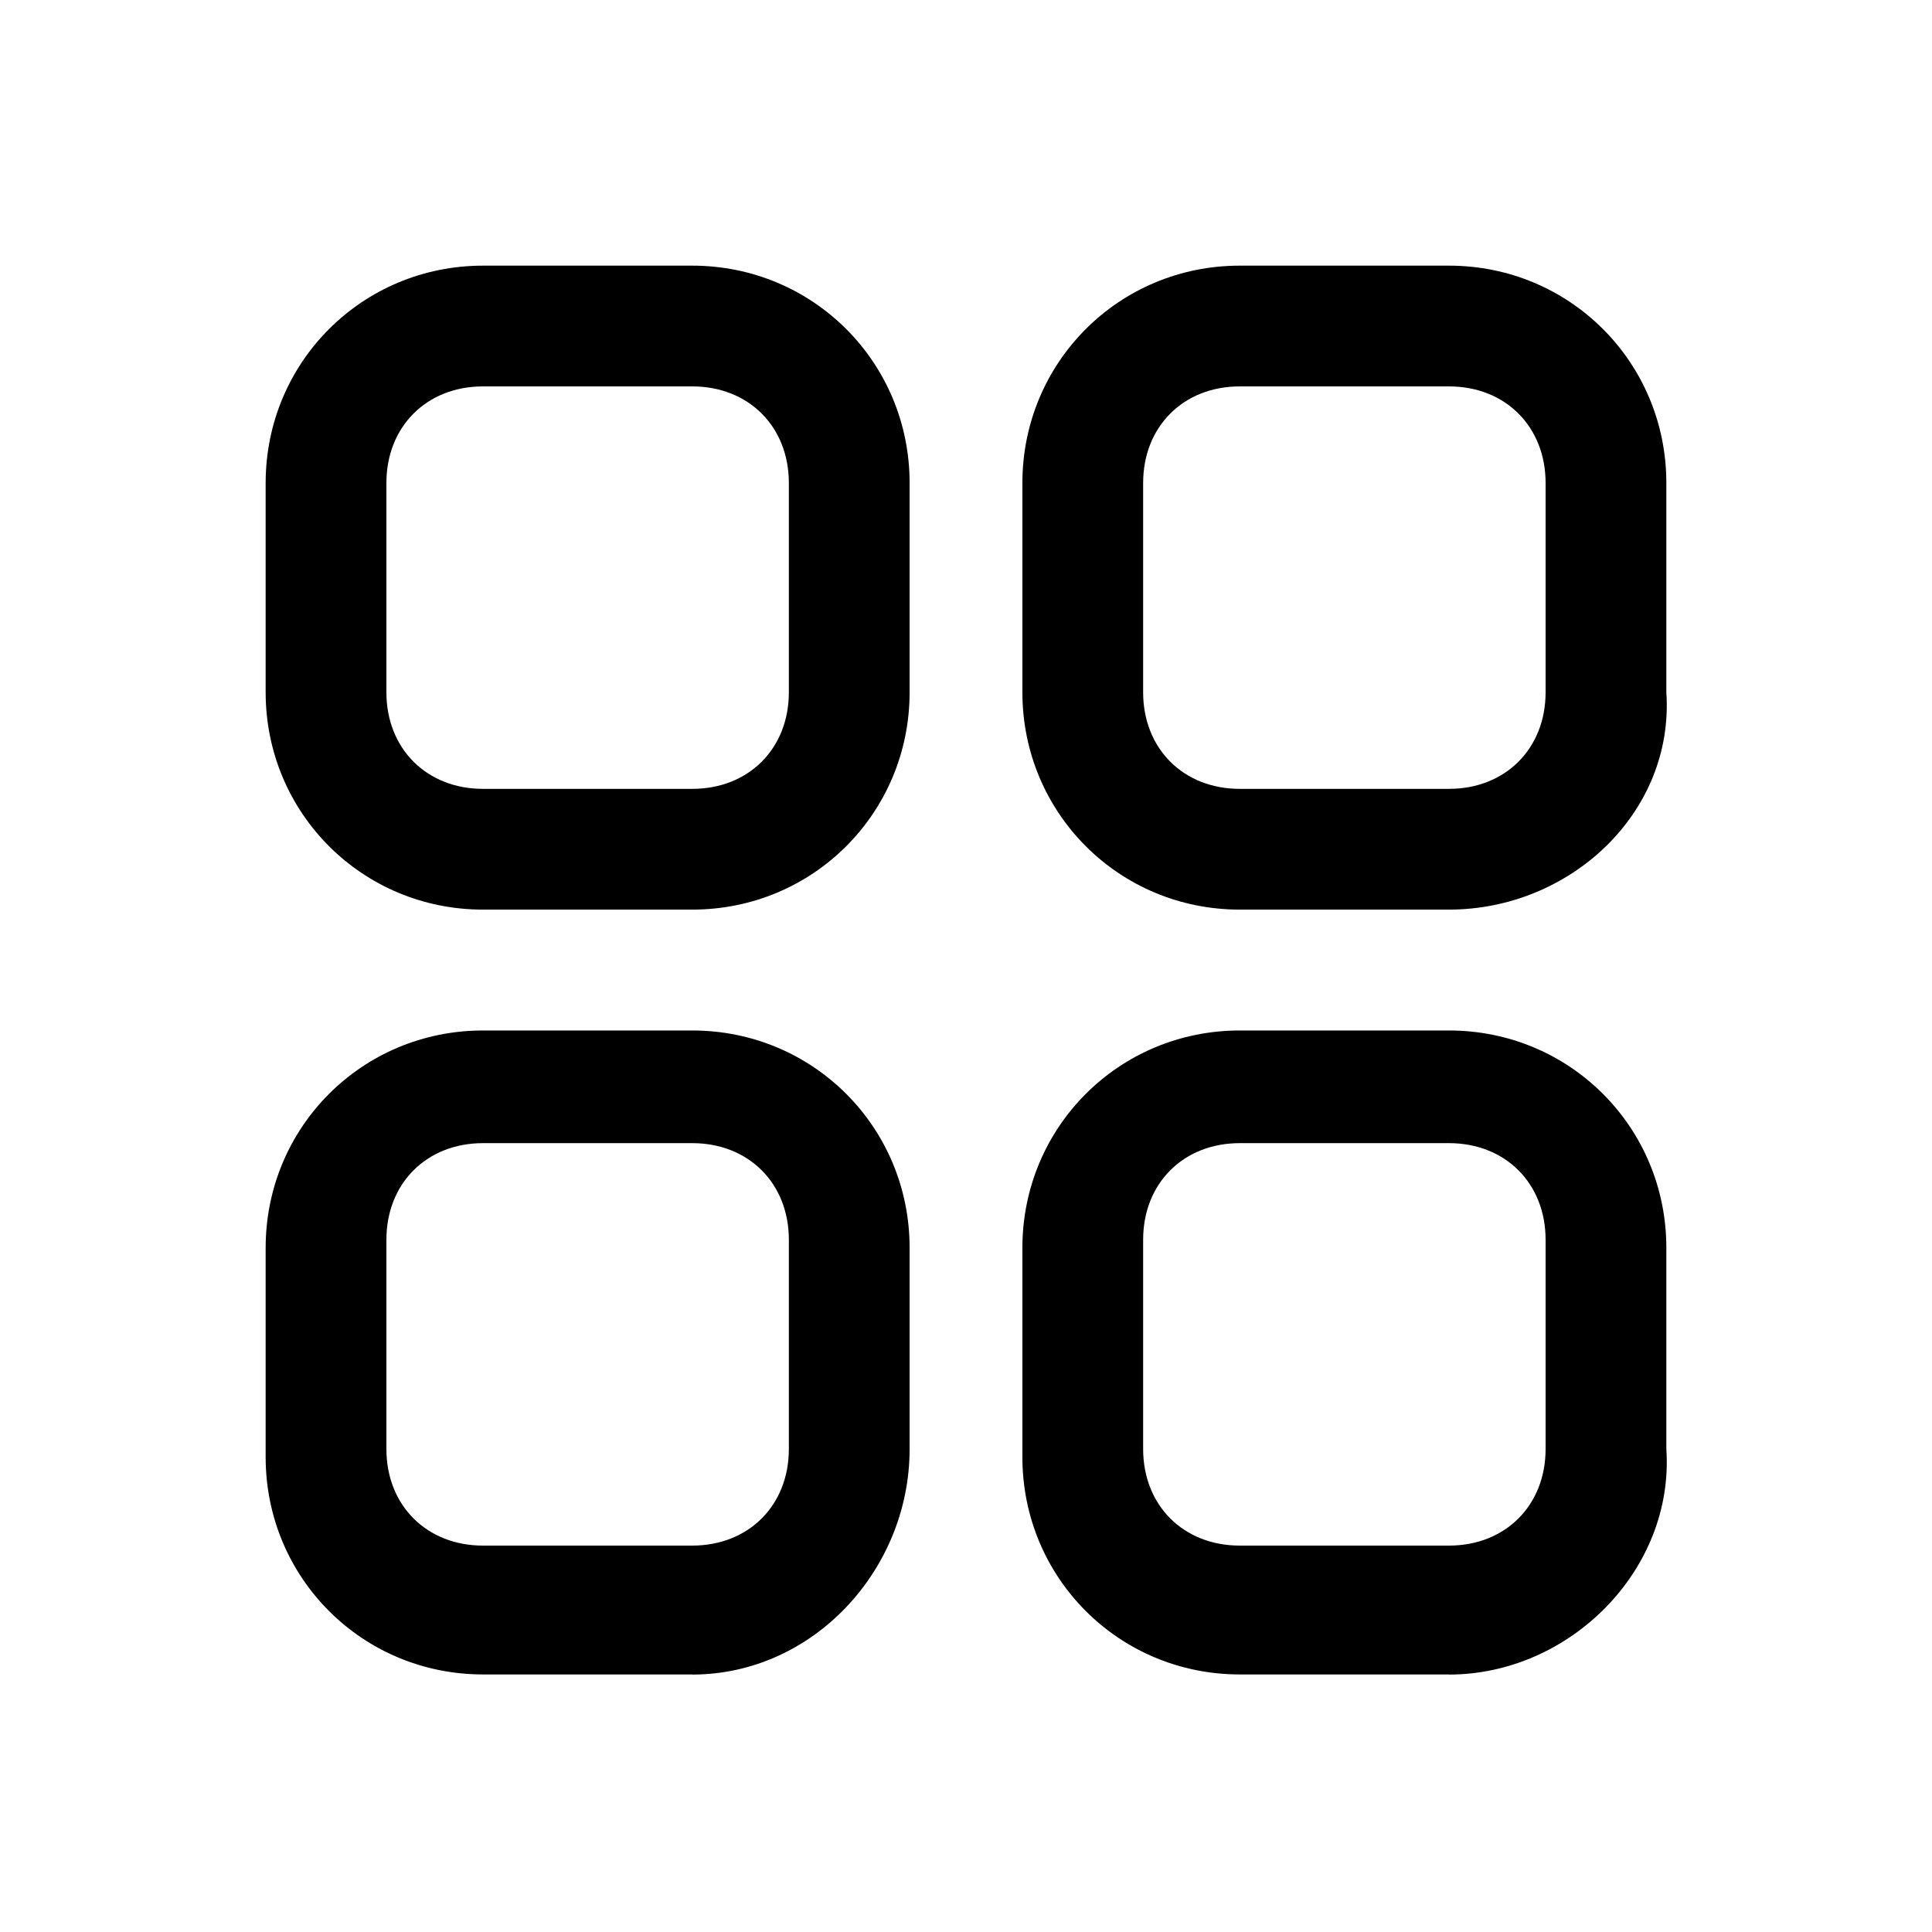 <!-- Generated by IcoMoon.io -->
<svg version="1.1" xmlns="http://www.w3.org/2000/svg" width="16" height="16" viewBox="0 0 16 16">
<title>app_dashboard</title>
<path d="M12 7.533h-1.733c-1 0-1.8-0.8-1.8-1.8v-1.733c0-1 0.8-1.8 1.8-1.8h1.733c1 0 1.8 0.8 1.8 1.8v1.733c0.067 1-0.8 1.8-1.8 1.8zM10.267 3.2c-0.467 0-0.8 0.333-0.8 0.8v1.733c0 0.467 0.333 0.8 0.8 0.8h1.733c0.467 0 0.8-0.333 0.8-0.8v-1.733c0-0.467-0.333-0.8-0.8-0.8h-1.733z"></path>
<path d="M5.733 7.533h-1.733c-1 0-1.8-0.8-1.8-1.8v-1.733c0-1 0.8-1.8 1.8-1.8h1.733c1 0 1.8 0.8 1.8 1.8v1.733c0 1-0.8 1.8-1.8 1.8zM4 3.2c-0.467 0-0.8 0.333-0.8 0.8v1.733c0 0.467 0.333 0.8 0.8 0.8h1.733c0.467 0 0.8-0.333 0.8-0.8v-1.733c0-0.467-0.333-0.8-0.8-0.8h-1.733z"></path>
<path d="M5.733 13.867h-1.733c-1 0-1.8-0.8-1.8-1.8v-1.733c0-1 0.8-1.8 1.8-1.8h1.733c1 0 1.8 0.8 1.8 1.8v1.667c0 1-0.8 1.867-1.8 1.867zM4 9.467c-0.467 0-0.8 0.333-0.8 0.8v1.733c0 0.467 0.333 0.8 0.8 0.8h1.733c0.467 0 0.8-0.333 0.8-0.8v-1.733c0-0.467-0.333-0.8-0.8-0.8h-1.733z"></path>
<path d="M12 13.867h-1.733c-1 0-1.8-0.8-1.8-1.8v-1.733c0-1 0.8-1.8 1.8-1.8h1.733c1 0 1.8 0.8 1.8 1.8v1.667c0.067 1-0.8 1.867-1.8 1.867zM10.267 9.467c-0.467 0-0.8 0.333-0.8 0.8v1.733c0 0.467 0.333 0.8 0.8 0.8h1.733c0.467 0 0.8-0.333 0.8-0.8v-1.733c0-0.467-0.333-0.8-0.8-0.8h-1.733z"></path>
</svg>
